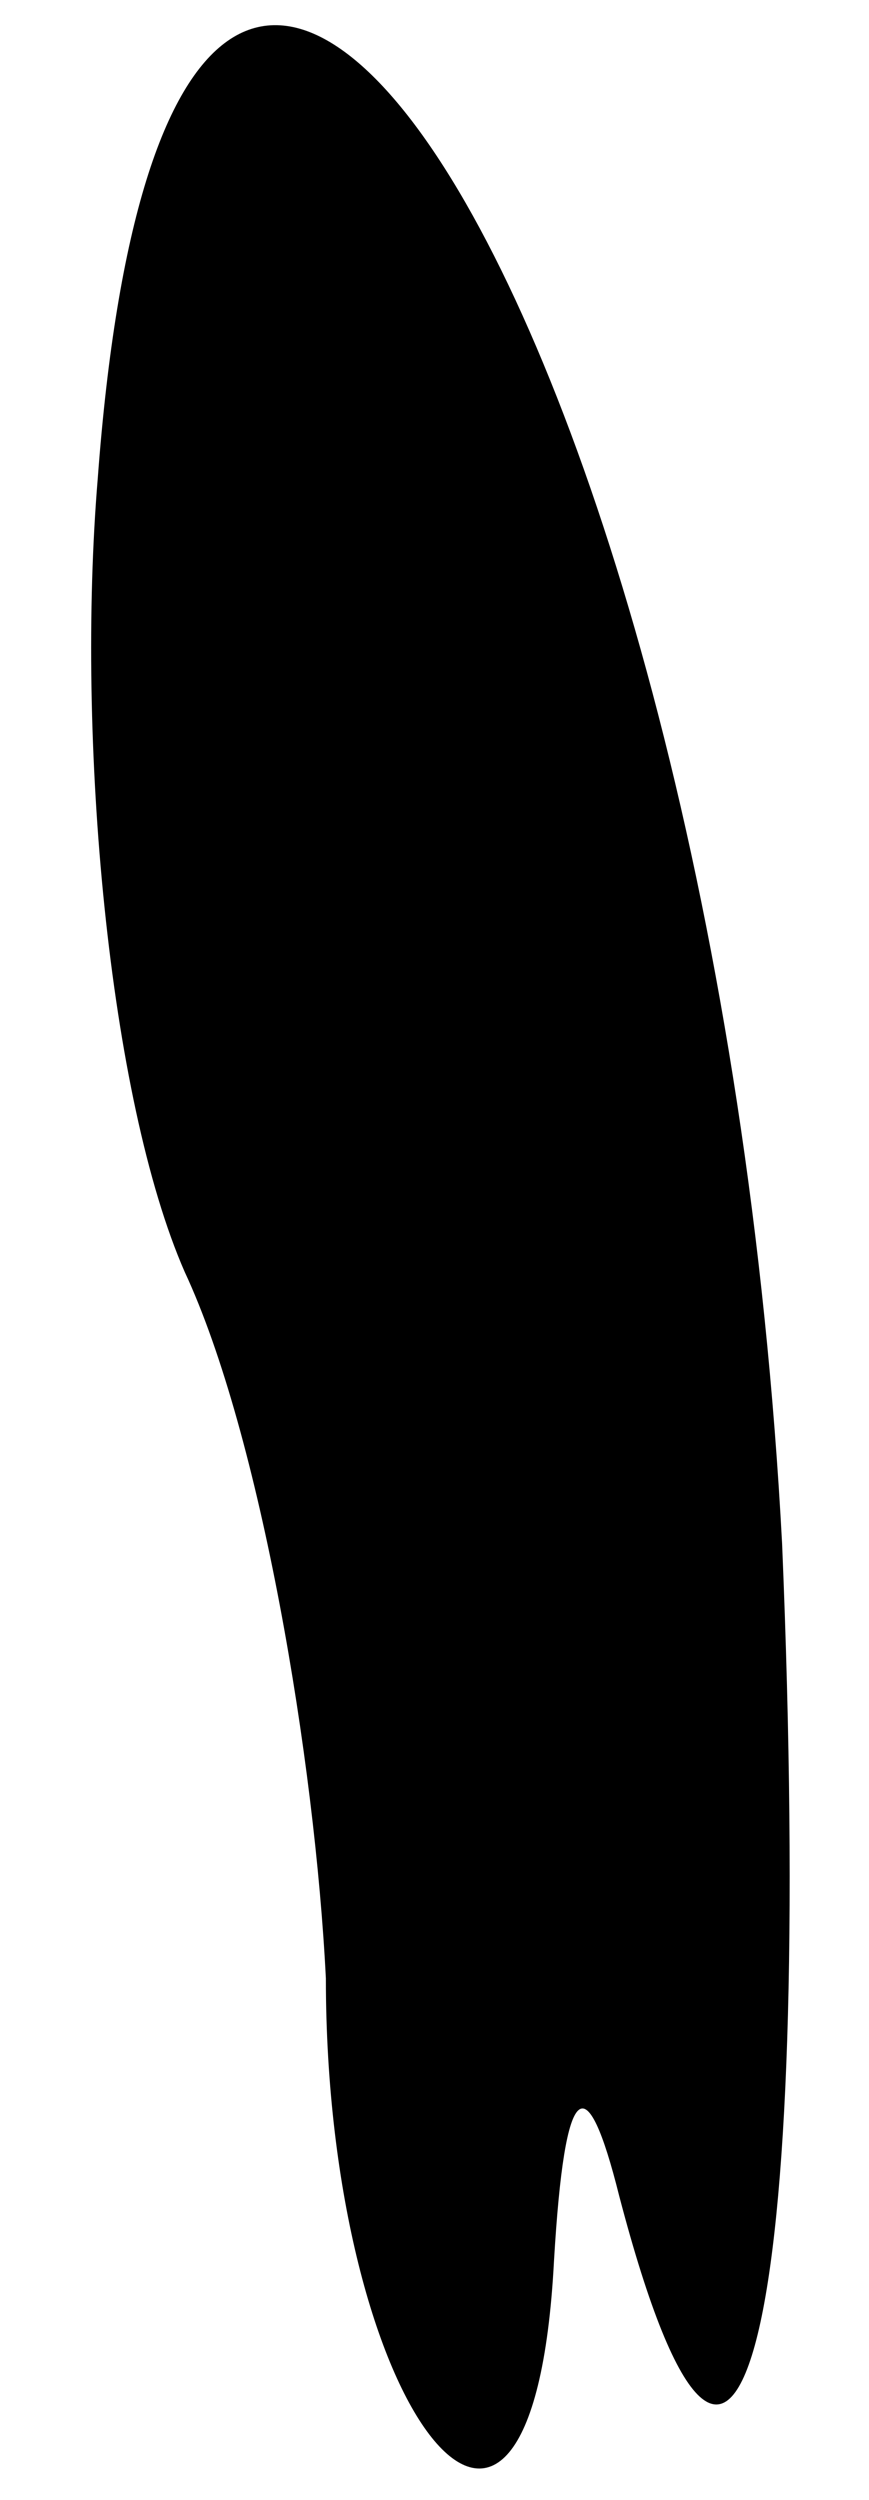 <?xml version="1.0" standalone="no"?>
<!DOCTYPE svg PUBLIC "-//W3C//DTD SVG 20010904//EN"
 "http://www.w3.org/TR/2001/REC-SVG-20010904/DTD/svg10.dtd">
<svg version="1.0" xmlns="http://www.w3.org/2000/svg"
 width="8pt" height="23pt" viewBox="0 0 8 23"
 preserveAspectRatio="xMidYMid meet">
<g transform="translate(0,23) scale(0.1,-0.1)"
fill="#000000" stroke="none">
<path fill="#000000" stroke="none" d="M9 186 c-2 -24 1 -57 8 -73 7 -15 12
-45 13 -65 0 -40 19 -64 21 -26 1 17 3 18 6 6 11 -42 18 -12 15 60 -6 113 -56
192 -63 98z"/>
</g>
</svg>
